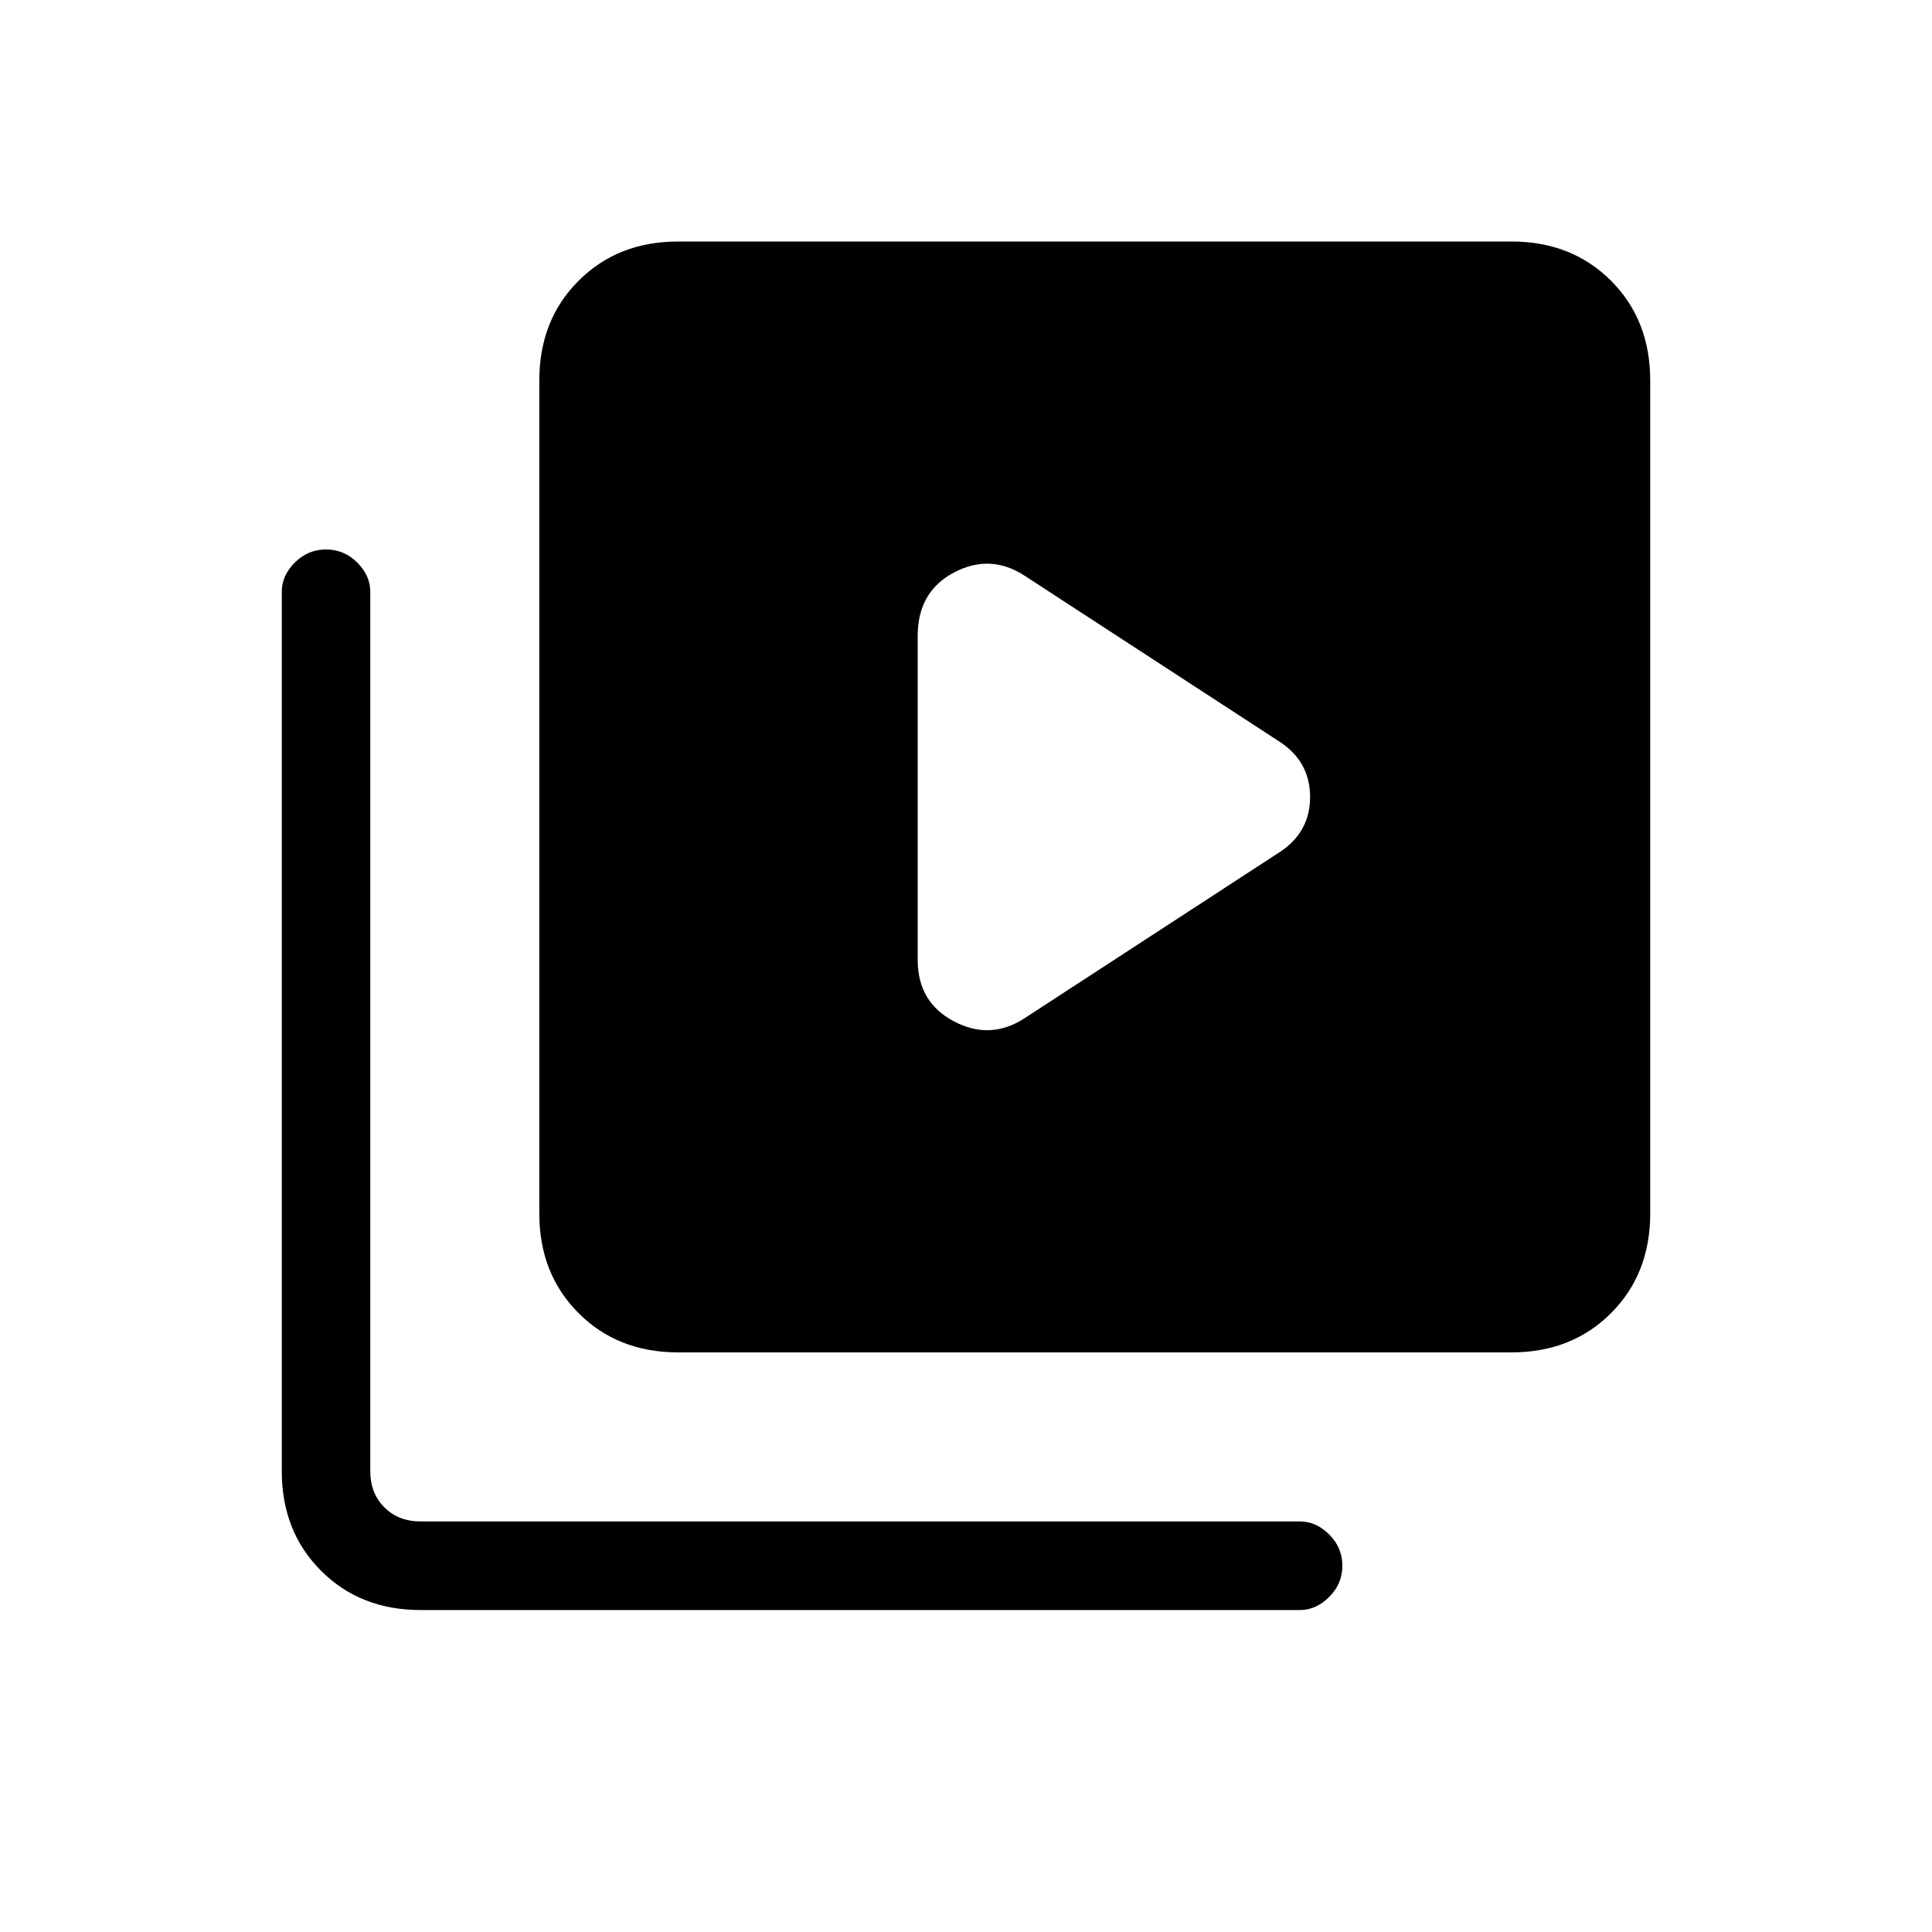 <svg xmlns="http://www.w3.org/2000/svg" height="20" width="20"><path d="m10.604 10.542 2.625-1.709q.333-.208.333-.583t-.333-.583l-2.625-1.709q-.354-.229-.729-.031t-.375.656v3.355q0 .437.375.635t.729-.031ZM7.021 14q-.625 0-1.031-.406-.407-.406-.407-1.032V3.938q0-.626.407-1.032.406-.406 1.031-.406h8.625q.625 0 1.031.406.406.406.406 1.032v8.624q0 .626-.406 1.032T15.646 14Zm-2.667 2.667q-.625 0-1.031-.407-.406-.406-.406-1.031V6.125q0-.167.135-.302.136-.135.323-.135t.323.135q.135.135.135.302v9.104q0 .229.146.375t.375.146h9.104q.167 0 .302.135.136.136.136.323 0 .188-.136.323-.135.136-.302.136Z"/></svg>